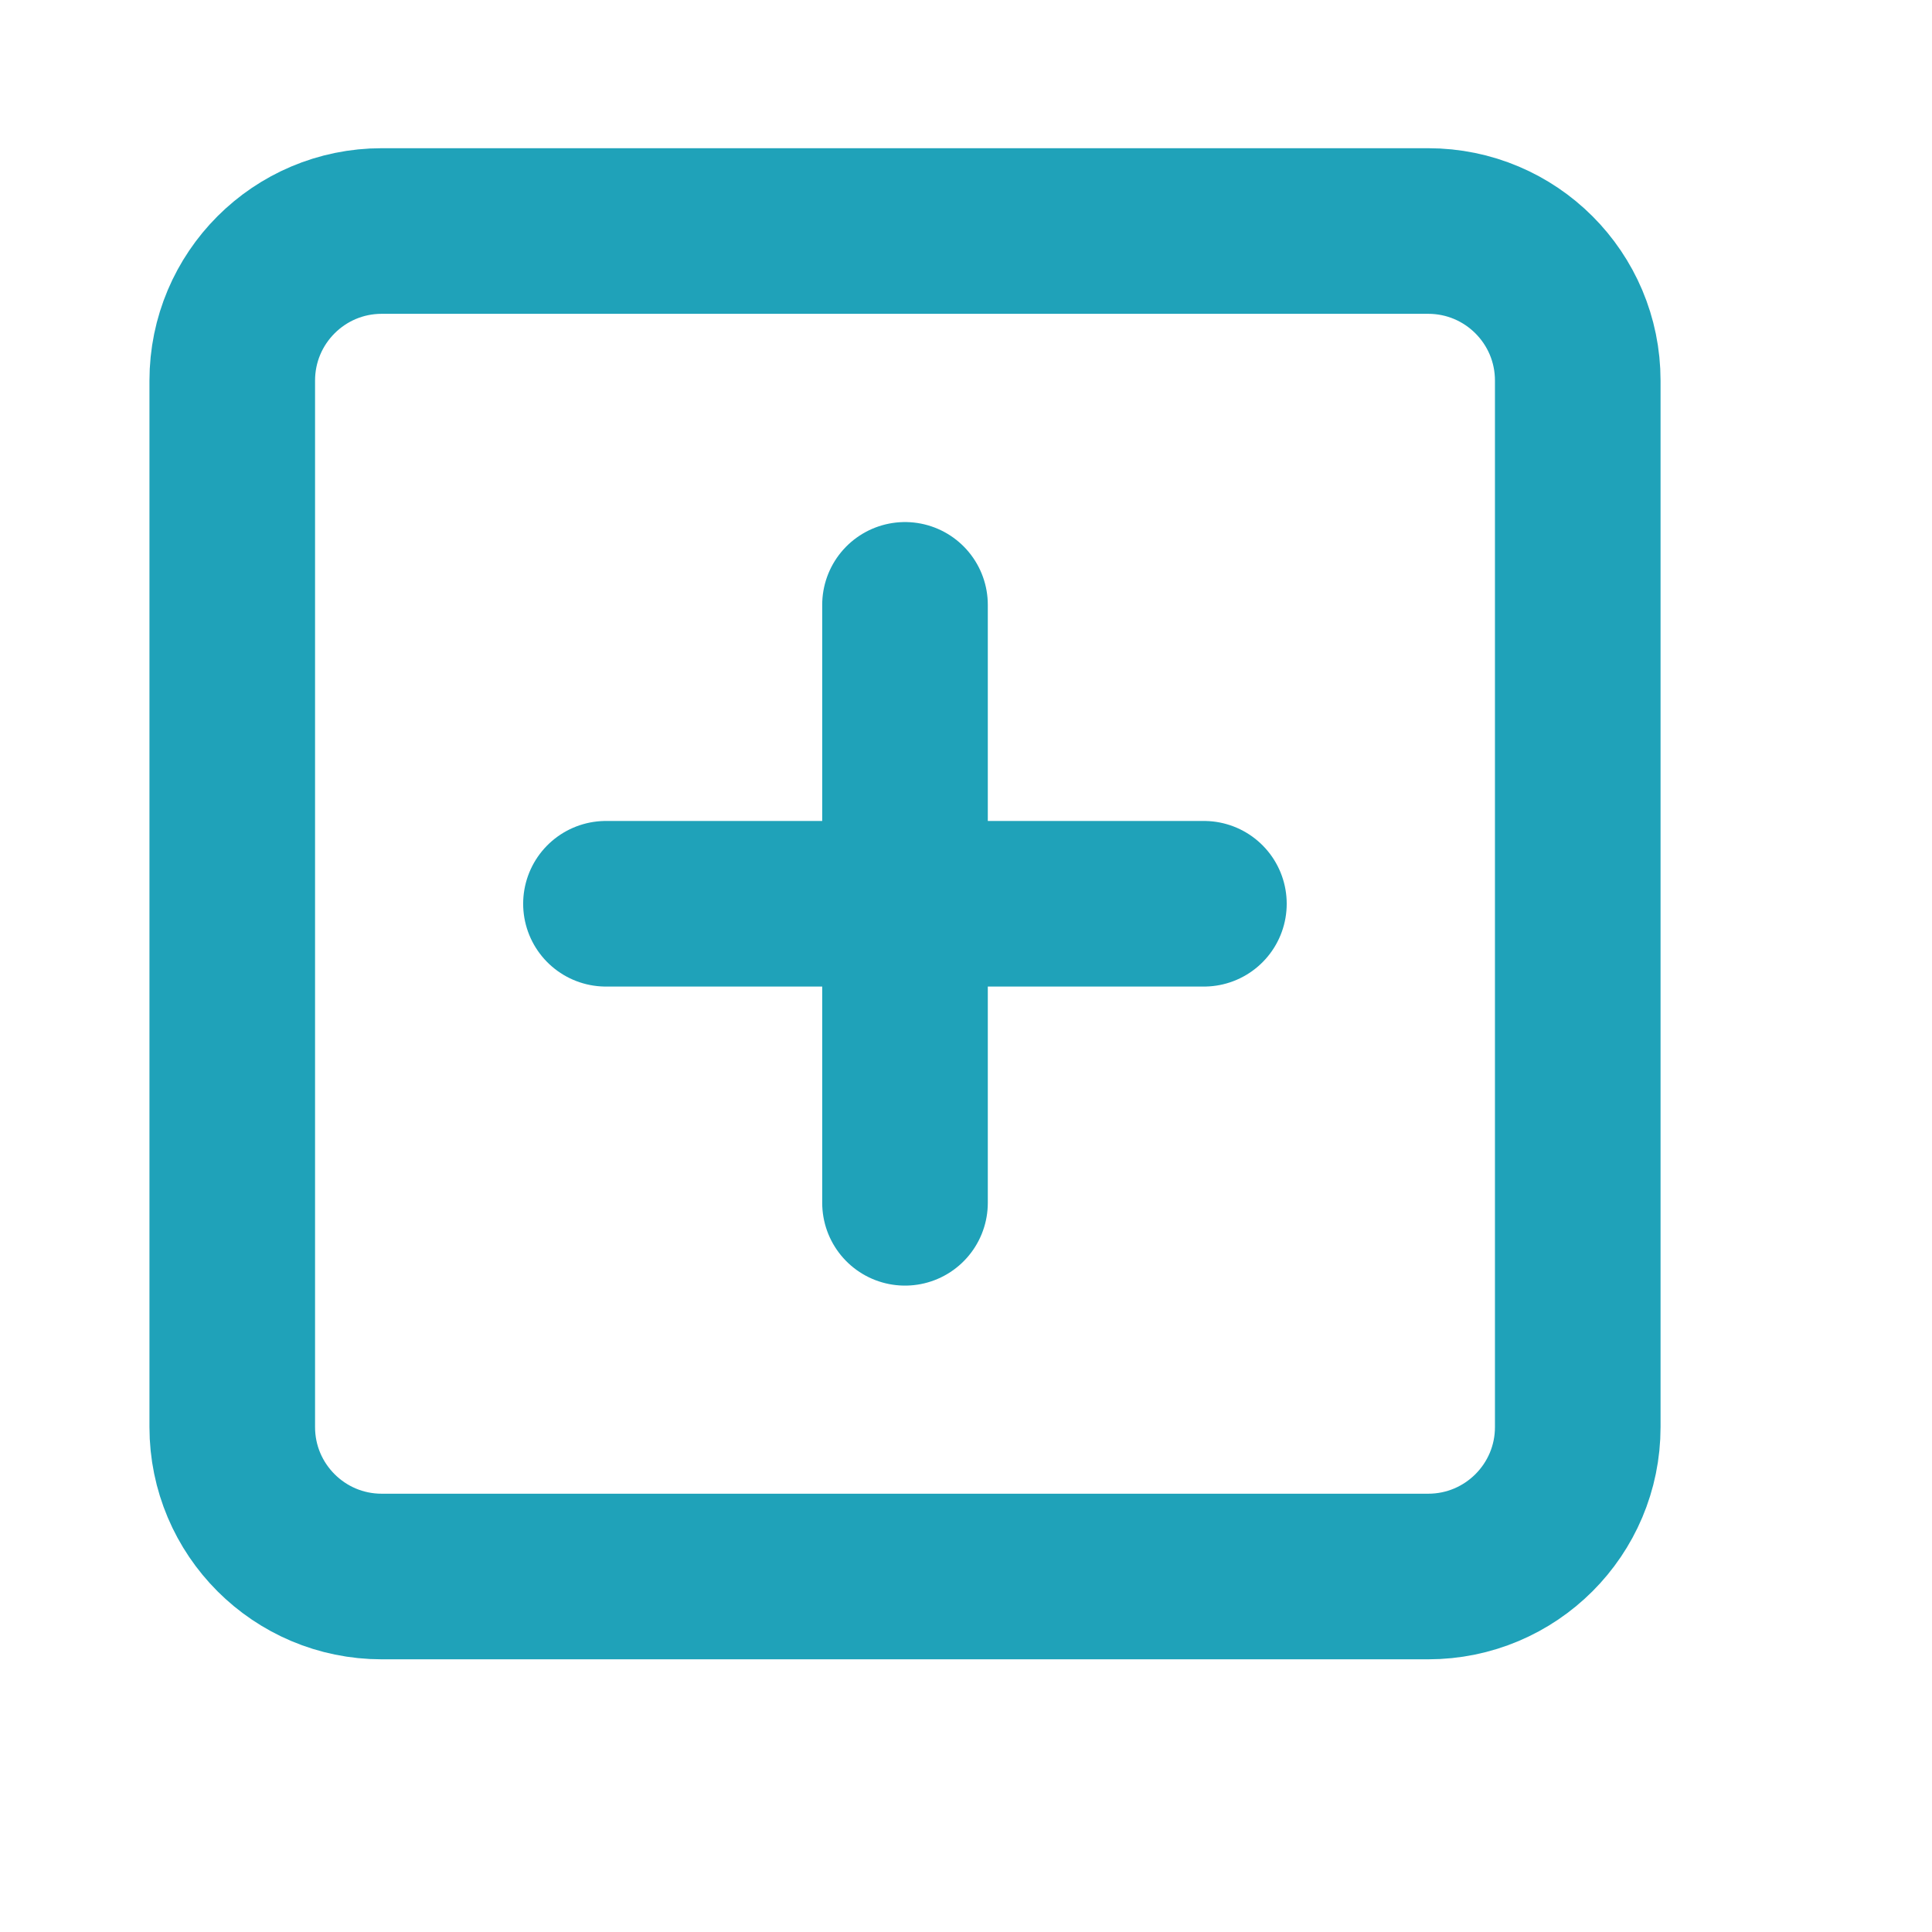 <svg width="14" height="14" viewBox="0 0 14 14" fill="none" xmlns="http://www.w3.org/2000/svg">
<path d="M10.349 1.674H2.766C2.168 1.674 1.683 2.159 1.683 2.758V10.341C1.683 10.939 2.168 11.424 2.766 11.424H10.349C10.948 11.424 11.433 10.939 11.433 10.341V2.758C11.433 2.159 10.948 1.674 10.349 1.674Z" stroke="#1FA2B9" stroke-width="1.2" stroke-linecap="round" stroke-linejoin="round"/>
<path d="M6.558 4.383V8.716" stroke="#1FA2B9" stroke-width="1.2" stroke-linecap="round" stroke-linejoin="round"/>
<path d="M4.391 6.549H8.724" stroke="#1FA2B9" stroke-width="1.2" stroke-linecap="round" stroke-linejoin="round"/>
</svg>
